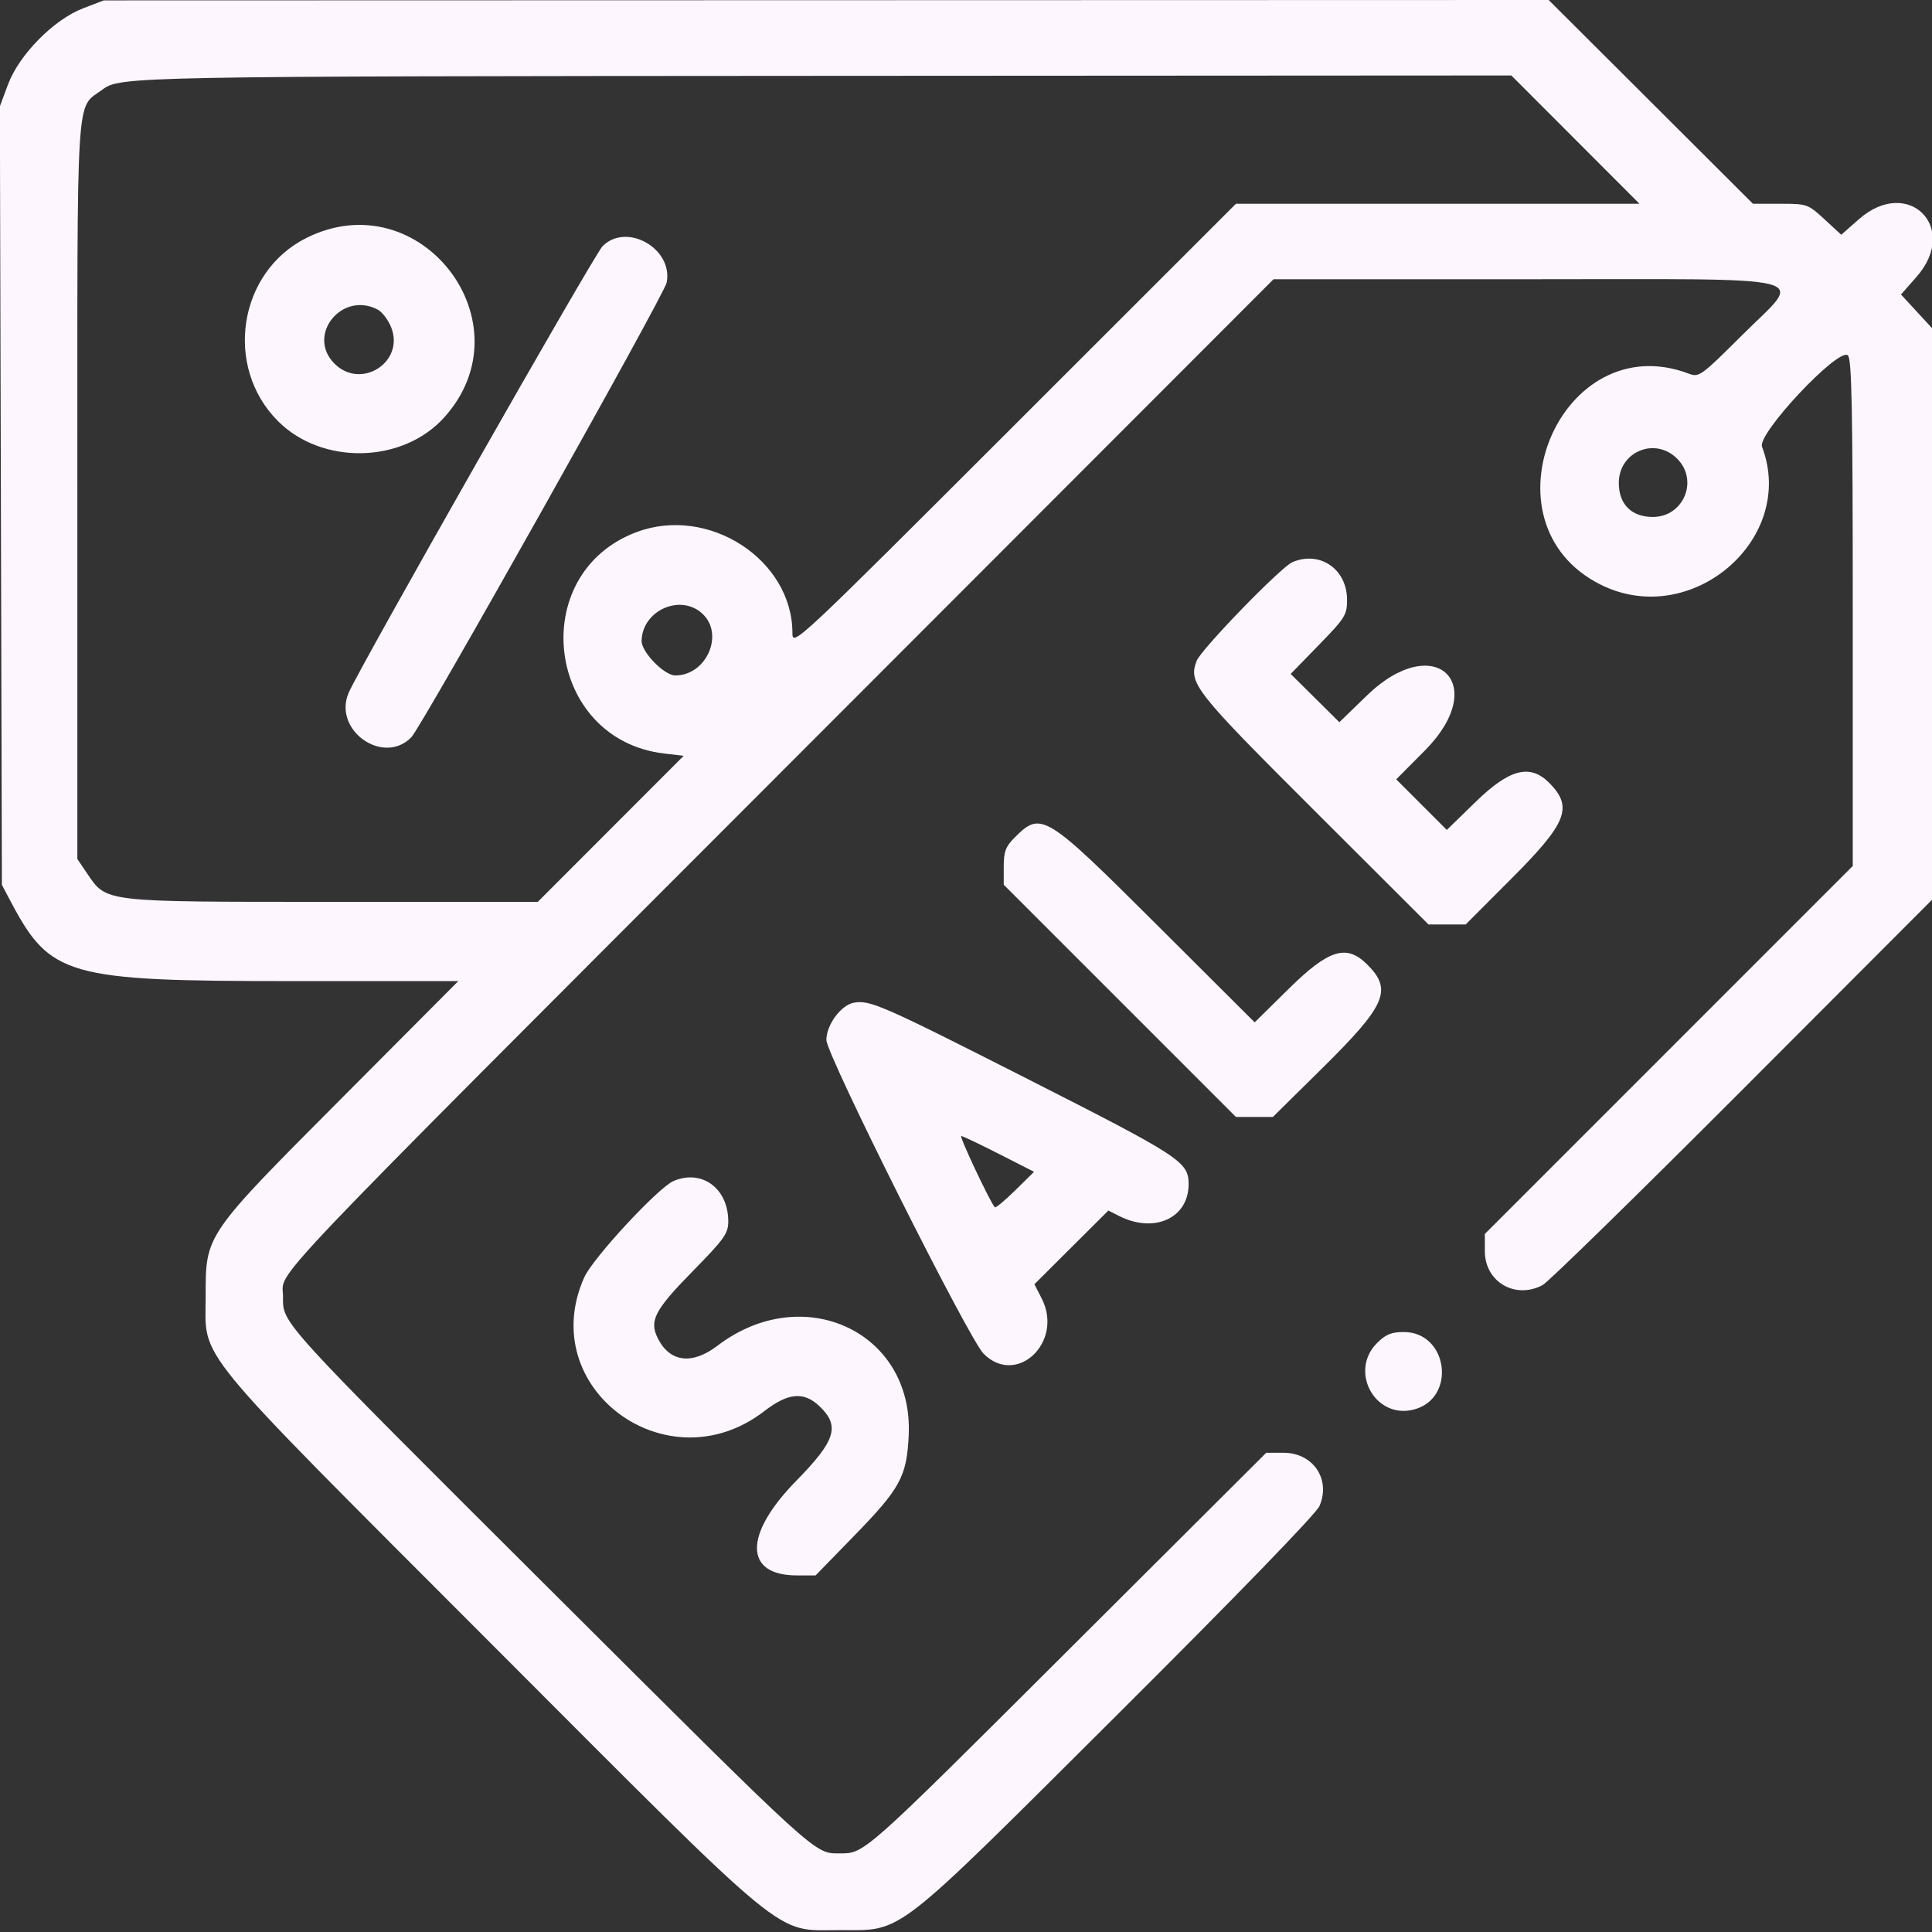<svg id="svg" xmlns="http://www.w3.org/2000/svg" xmlns:xlink="http://www.w3.org/1999/xlink" width="400" height="400" viewBox="0, 0, 400,400" version="1.1"><rect x="0" y="0" width="400" height="400" fill="#333333" stroke="none"/><g id="svgg"><path id="path0" d="M17.188 1.729 C 11.144 4.046,3.965 11.322,1.675 17.450 L -0.028 22.009 0.181 102.606 L 0.391 183.203 2.252 186.719 C 10.411 202.125,13.938 203.125,60.108 203.125 L 94.888 203.125 70.962 227.148 C 42.326 255.900,42.578 255.534,42.578 268.359 C 42.578 281.901,38.858 277.370,101.415 340.020 C 164.420 403.120,160.154 399.609,173.828 399.609 C 187.147 399.609,184.439 401.712,231.526 354.807 C 255.930 330.497,272.487 313.411,273.171 311.833 C 275.581 306.276,271.885 300.781,265.738 300.781 L 262.159 300.781 221.509 341.316 C 178.447 384.257,179.046 383.724,173.828 383.724 C 168.571 383.724,169.671 384.725,114.958 330.188 C 57.220 272.635,58.594 274.141,58.594 268.416 C 58.594 262.748,51.682 270.021,162.408 159.180 L 263.670 57.812 315.307 57.813 C 378.059 57.813,373.474 56.641,360.670 69.408 C 352.247 77.807,351.760 78.161,349.705 77.380 C 323.116 67.271,305.918 108.312,331.406 121.048 C 350.113 130.396,372.079 111.609,364.807 92.482 C 363.791 89.808,380.591 71.918,382.574 73.564 C 383.394 74.245,383.594 84.666,383.594 126.851 L 383.594 179.291 345.508 217.383 L 307.422 255.475 307.422 259.051 C 307.422 265.392,313.699 269.078,319.375 266.069 C 320.535 265.454,339.150 247.253,360.742 225.621 L 400.000 186.292 400.000 127.113 L 400.000 67.934 396.792 64.454 L 393.585 60.974 396.792 57.330 C 405.780 47.120,395.068 36.407,384.857 45.395 L 381.213 48.603 377.733 45.395 C 374.326 42.254,374.136 42.188,368.591 42.188 L 362.928 42.188 341.783 21.094 L 320.638 0.000 171.061 0.041 L 21.484 0.081 17.188 1.729 M326.172 28.906 L 339.436 42.188 297.663 42.188 L 255.890 42.187 209.976 88.077 C 164.774 133.256,164.063 133.922,164.063 131.075 C 164.062 115.860,146.685 104.594,131.803 110.162 C 108.800 118.769,113.053 153.110,137.481 156.003 L 141.548 156.484 126.445 171.602 L 111.343 186.719 68.809 186.719 C 20.903 186.719,22.120 186.862,17.969 180.733 L 16.016 177.849 16.016 101.620 C 16.016 16.691,15.642 22.693,21.190 18.558 C 24.856 15.825,26.918 15.786,170.712 15.705 L 312.908 15.625 326.172 28.906 M63.435 49.265 C 49.338 56.309,46.296 75.932,57.555 87.190 C 66.709 96.344,83.331 95.986,91.947 86.449 C 109.599 66.911,87.028 37.476,63.435 49.265 M124.750 50.977 C 122.984 52.758,74.241 138.512,72.152 143.511 C 68.925 151.235,79.415 158.576,85.175 152.625 C 87.368 150.360,137.513 61.068,138.022 58.523 C 139.431 51.478,129.723 45.958,124.750 50.977 M78.242 64.125 C 79.110 64.590,80.322 66.172,80.936 67.641 C 83.952 74.860,74.805 80.841,69.247 75.284 C 63.360 69.397,70.814 60.150,78.242 64.125 M347.230 94.957 C 351.737 99.464,348.577 107.031,342.189 107.031 C 337.790 107.031,335.156 104.399,335.156 100.000 C 335.156 93.512,342.654 90.381,347.230 94.957 M267.578 116.389 C 265.182 117.409,248.619 134.490,247.740 136.848 C 246.031 141.433,247.281 143.021,272.083 167.773 L 295.762 191.406 299.605 191.406 L 303.447 191.406 312.998 181.836 C 324.479 170.331,325.745 167.081,320.707 162.042 C 316.770 158.105,312.506 159.215,305.543 165.992 L 299.547 171.827 294.310 166.590 L 289.073 161.353 294.974 155.416 C 308.753 141.556,297.030 130.394,282.992 144.006 L 277.302 149.523 272.261 144.527 L 267.221 139.531 273.063 133.527 C 278.538 127.901,278.905 127.308,278.889 124.113 C 278.857 117.798,273.255 113.973,267.578 116.389 M145.365 127.001 C 150.041 131.232,146.312 139.844,139.804 139.844 C 137.522 139.844,132.805 135.002,132.840 132.695 C 132.934 126.443,140.798 122.867,145.365 127.001 M210.096 173.377 C 208.205 175.268,207.813 176.307,207.813 179.418 L 207.813 183.175 231.850 207.212 L 255.887 231.250 259.713 231.250 L 263.538 231.250 273.630 221.289 C 286.979 208.115,288.354 204.973,283.078 199.697 C 278.795 195.415,275.127 196.539,266.879 204.662 L 259.766 211.668 239.419 191.381 C 216.380 168.409,215.565 167.909,210.096 173.377 M176.784 207.599 C 174.115 208.085,171.094 212.182,171.094 215.315 C 171.094 218.374,200.565 277.190,203.643 280.273 C 210.496 287.140,220.272 277.858,215.676 268.849 L 214.164 265.886 221.819 258.258 L 229.475 250.631 231.730 251.769 C 239.014 255.443,246.106 252.177,246.090 245.156 C 246.079 240.539,244.475 239.491,212.891 223.460 C 182.632 208.101,180.110 206.994,176.784 207.599 M206.850 238.922 L 214.091 242.608 210.189 246.452 C 208.042 248.567,206.143 250.142,205.968 249.953 C 204.990 248.899,198.519 235.163,199.016 235.196 C 199.342 235.218,202.868 236.894,206.850 238.922 M139.453 244.513 C 136.294 245.856,122.761 260.454,120.969 264.453 C 110.714 287.330,138.094 307.701,158.224 292.171 C 163.194 288.337,166.437 288.051,169.684 291.162 C 173.967 295.266,173.028 298.253,164.826 306.617 C 153.960 317.698,154.027 326.172,164.981 326.172 L 168.860 326.172 176.846 317.969 C 186.430 308.124,187.742 305.702,188.140 297.116 C 189.133 275.749,166.286 265.090,148.520 278.633 C 143.349 282.576,138.763 282.053,136.273 277.236 C 134.335 273.490,135.430 271.338,143.417 263.195 C 149.956 256.529,150.781 255.373,150.781 252.881 C 150.781 246.047,145.326 242.017,139.453 244.513 M285.096 278.065 C 279.254 283.907,284.697 293.845,292.645 291.850 C 301.611 289.600,299.873 275.781,290.625 275.781 C 288.080 275.781,286.887 276.274,285.096 278.065 " stroke="none" fill="#fdf6ff" fill-rule="evenodd"></path></g></svg>